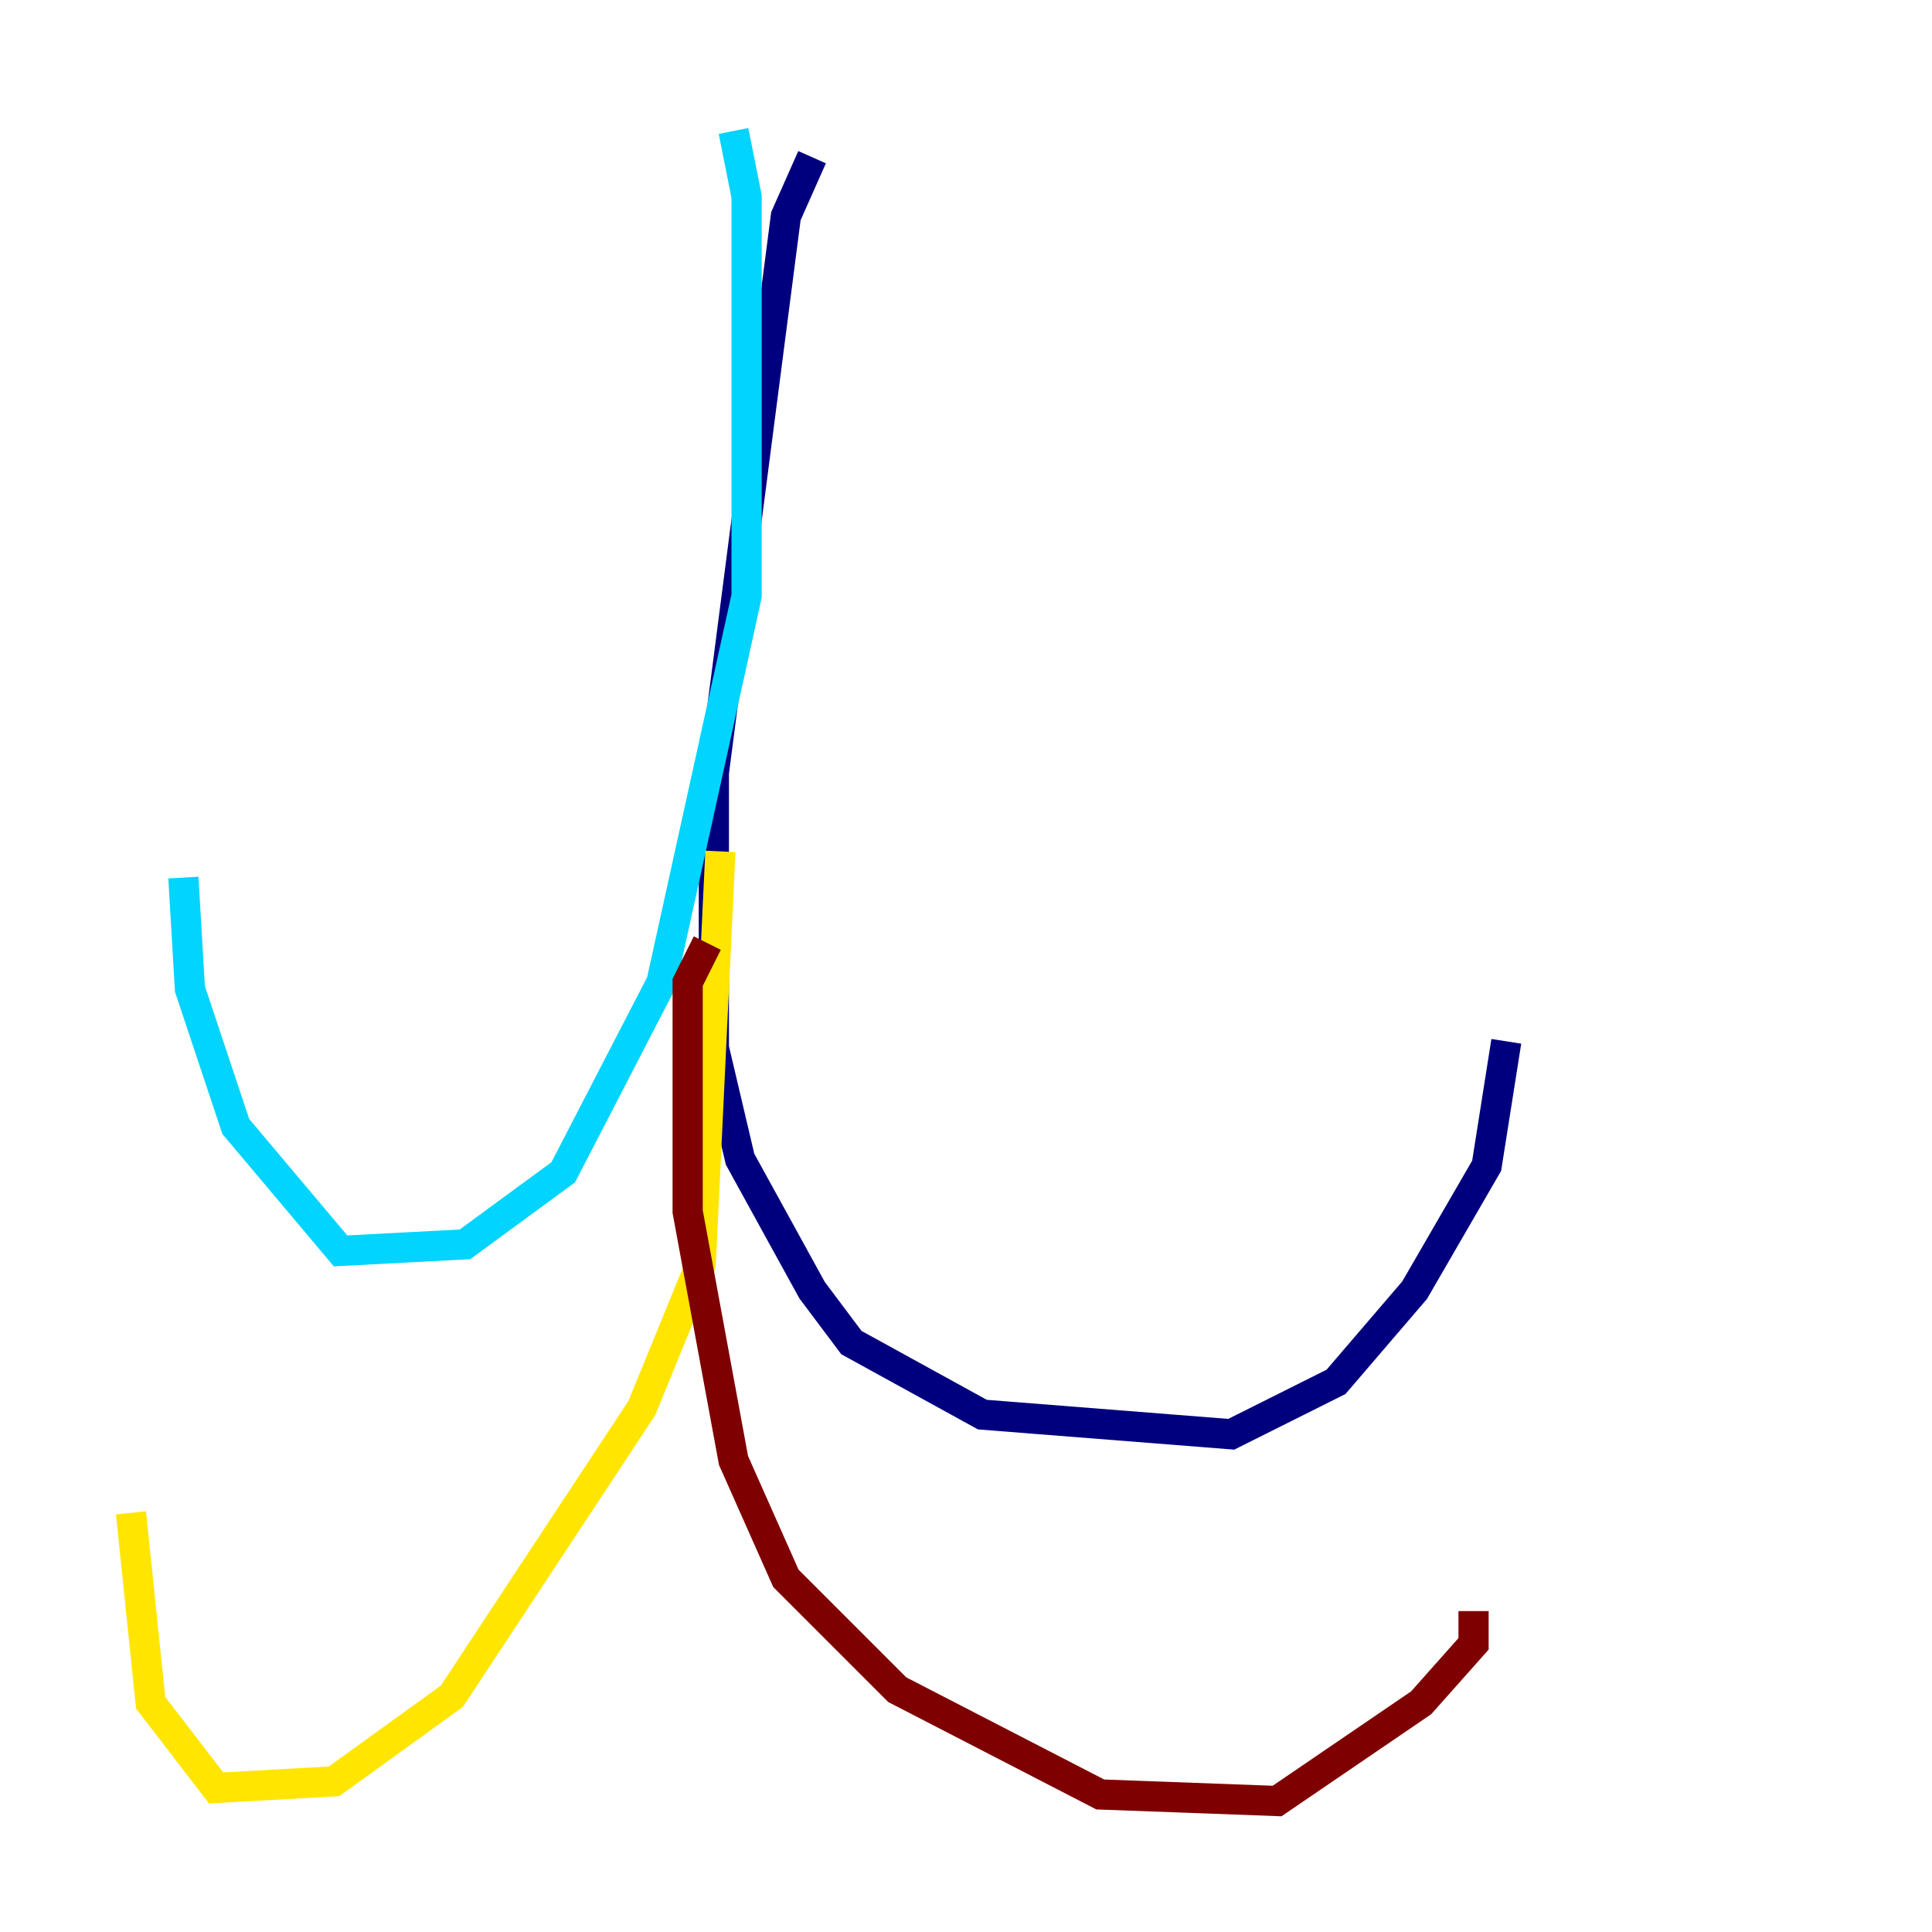 <?xml version="1.0" encoding="utf-8" ?>
<svg baseProfile="tiny" height="128" version="1.2" viewBox="0,0,128,128" width="128" xmlns="http://www.w3.org/2000/svg" xmlns:ev="http://www.w3.org/2001/xml-events" xmlns:xlink="http://www.w3.org/1999/xlink"><defs /><polyline fill="none" points="53.803,10.414 52.068,14.319 47.295,51.2 47.295,69.424 49.031,76.8 53.803,85.478 56.407,88.949 65.085,93.722 81.573,95.024 88.515,91.552 93.722,85.478 98.495,77.234 99.797,68.99" stroke="#00007f" stroke-width="2" /><polyline fill="none" points="48.597,8.678 49.464,13.017 49.464,39.485 43.824,65.085 37.315,77.668 30.807,82.441 22.563,82.875 15.62,74.63 12.583,65.519 12.149,58.142" stroke="#00d4ff" stroke-width="2" /><polyline fill="none" points="47.729,56.407 46.427,83.742 42.522,93.288 29.939,112.38 22.129,118.02 14.319,118.454 9.98,112.814 8.678,100.231" stroke="#ffe500" stroke-width="2" /><polyline fill="none" points="46.861,62.481 45.559,65.085 45.559,80.271 48.597,96.759 52.068,104.57 59.444,111.946 72.895,118.888 84.61,119.322 94.156,112.814 97.627,108.909 97.627,106.739" stroke="#7f0000" stroke-width="2" /></svg>